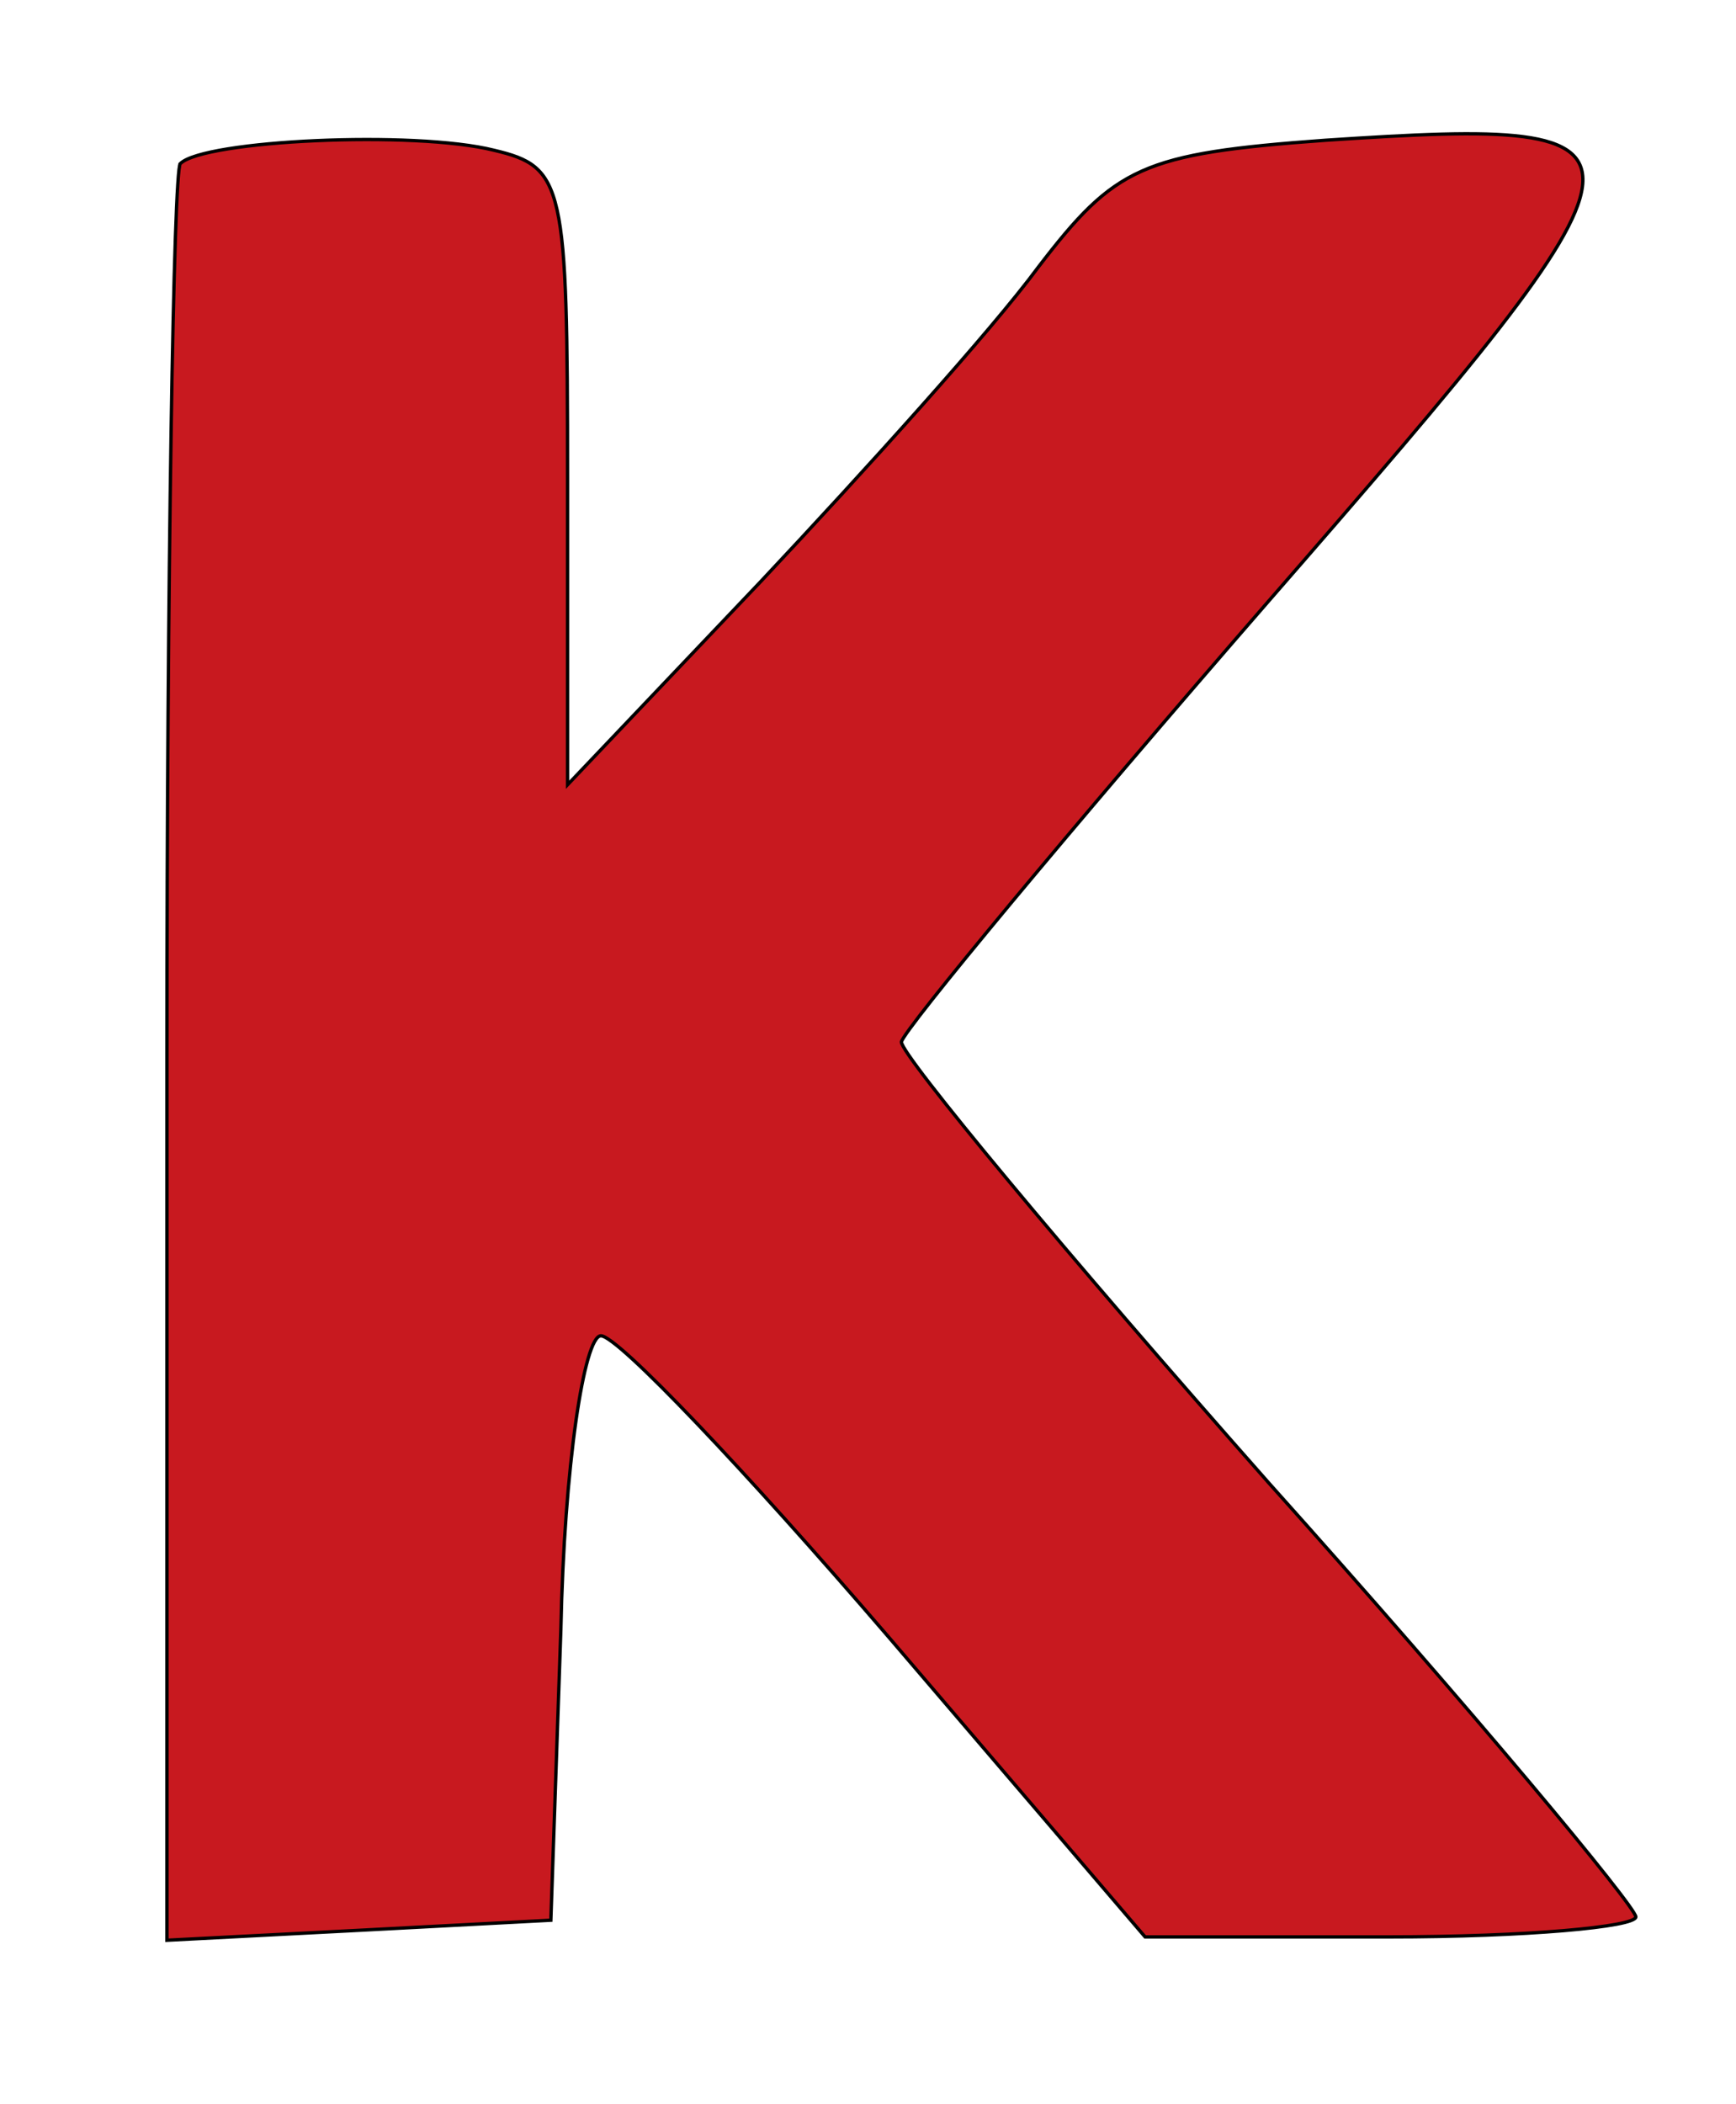 <?xml version="1.0" standalone="no"?>
<!DOCTYPE svg PUBLIC "-//W3C//DTD SVG 20010904//EN"
 "http://www.w3.org/TR/2001/REC-SVG-20010904/DTD/svg10.dtd">
<svg version="1.0" xmlns="http://www.w3.org/2000/svg"
 width="52pt" height="63pt" viewBox="0 0 52 63"
 preserveAspectRatio="xMidYMid meet">

<g transform="translate(0,63) scale(0.1,-0.1)"
fill="#C8191F" stroke="C8191F">
<path d="M54 581 c-2 -2 -4 -123 -4 -268 l0 -264 58 3 57 3 3 87 c1 49 7 88
12 88 5 0 43 -40 86 -90 l77 -90 73 0 c41 0 74 3 74 6 0 3 -49 62 -110 130
-61 69 -110 128 -110 132 1 4 50 63 110 132 122 140 123 145 17 138 -55 -4
-63 -8 -86 -38 -14 -19 -52 -61 -83 -94 l-58 -61 0 92 c0 88 -1 93 -22 98 -24
6 -87 3 -94 -4z"/>
</g>
</svg>
